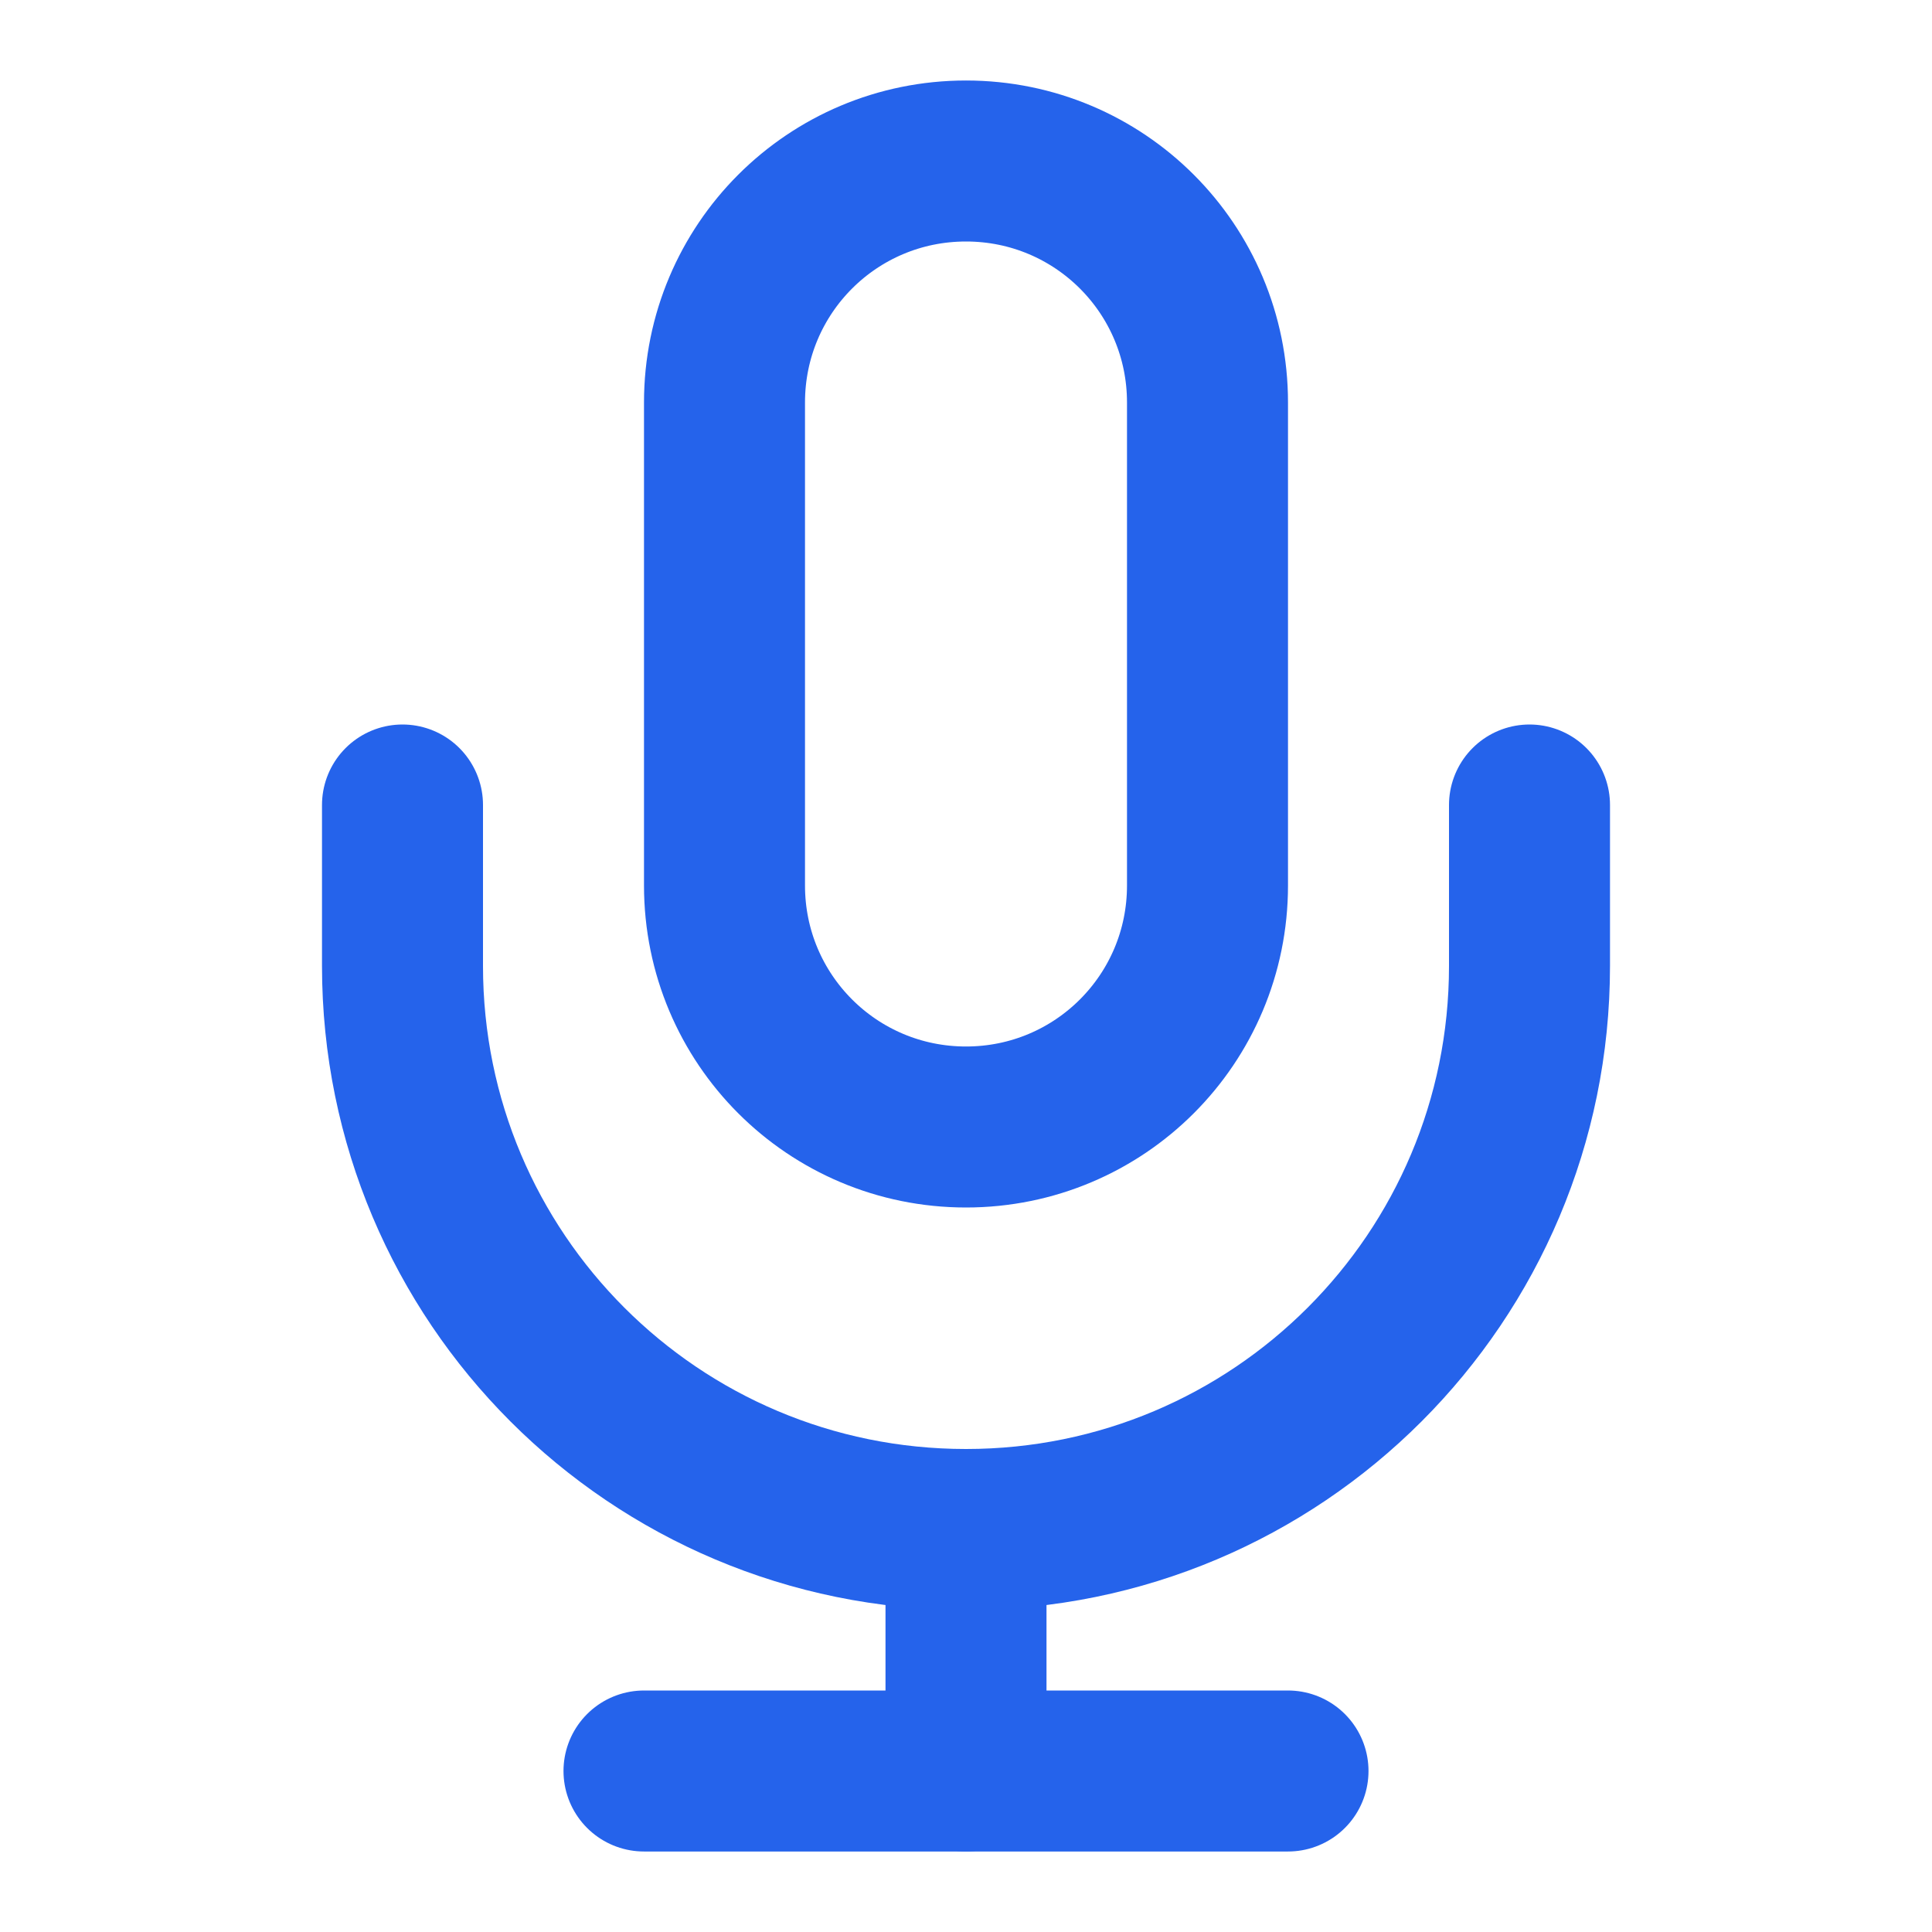 <?xml version="1.0" encoding="UTF-8"?>
<svg xmlns="http://www.w3.org/2000/svg" viewBox="0 0 24 24" fill="none" stroke="#2563eb" stroke-width="2" stroke-linecap="round" stroke-linejoin="round">
  <path d="M12 14c1.66 0 3-1.34 3-3V5c0-1.66-1.34-3-3-3S9 3.34 9 5v6c0 1.66 1.34 3 3 3z"/>
  <path d="M19 10v2c0 3.87-3.13 7-7 7s-7-3.13-7-7v-2"/>
  <line x1="12" y1="19" x2="12" y2="22"/>
  <line x1="8" y1="22" x2="16" y2="22"/>
</svg>
